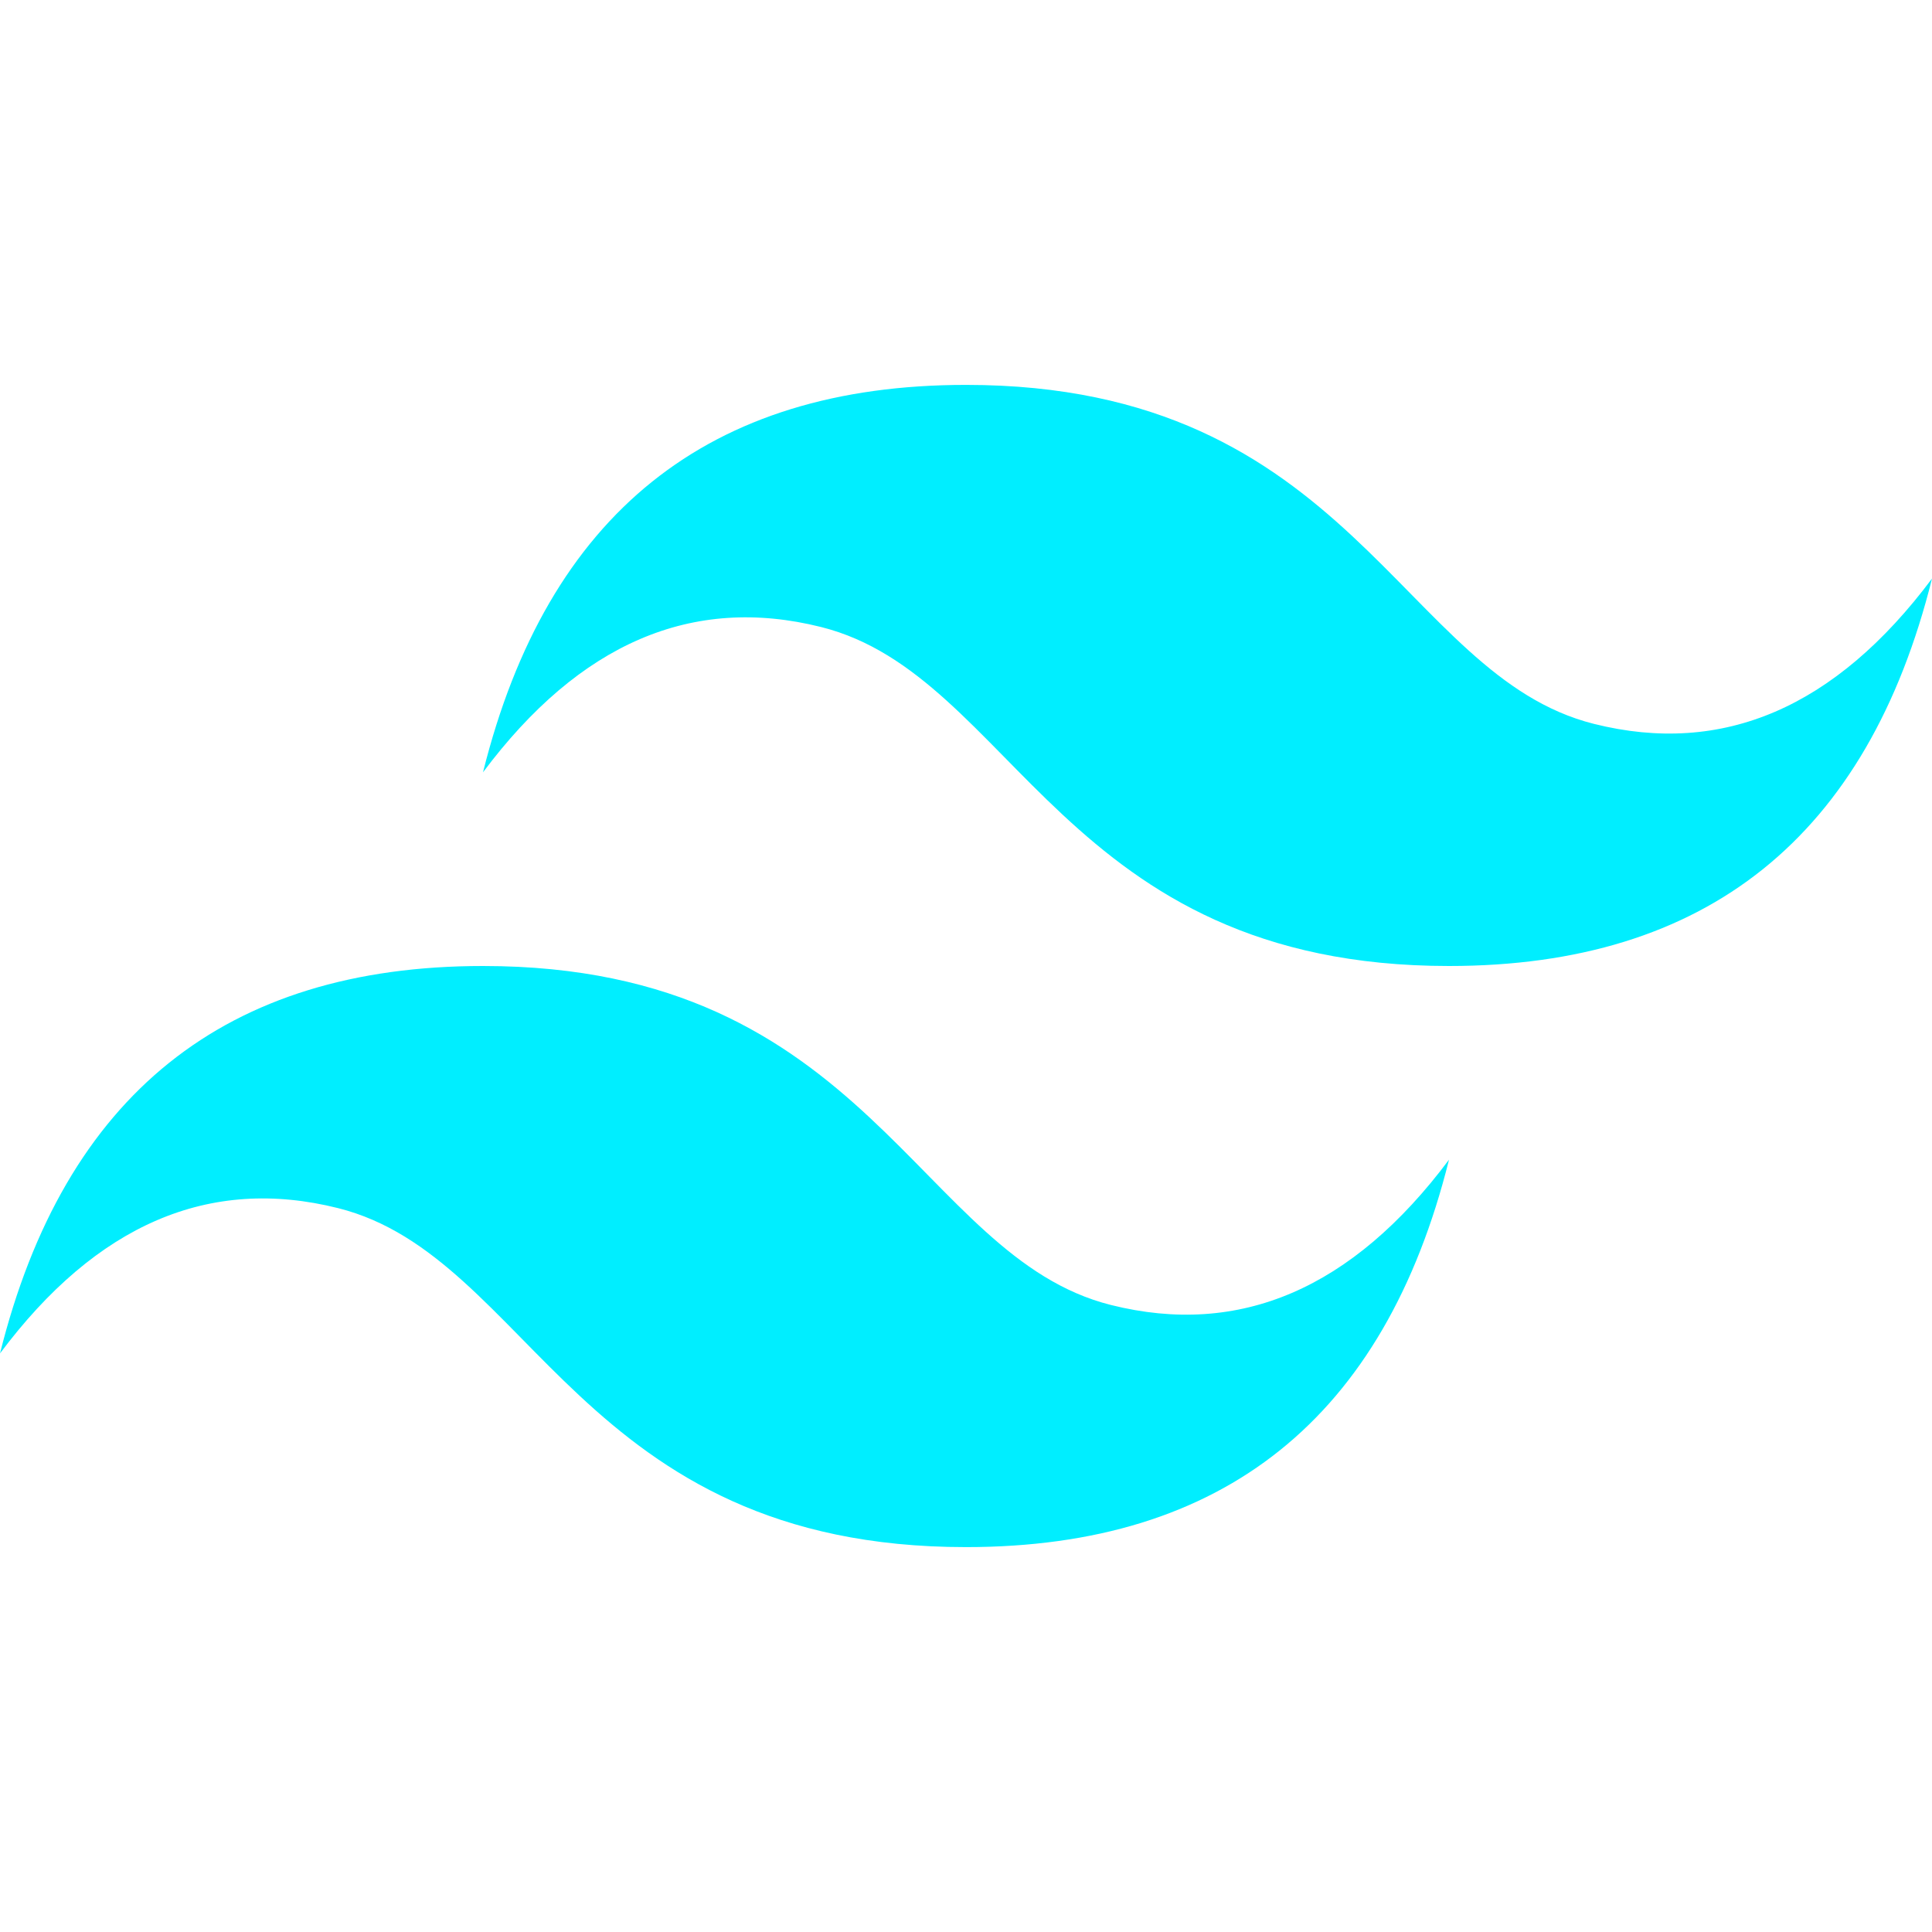 <svg xmlns="http://www.w3.org/2000/svg" width="512" height="512"><path d="M128 204.667C145.062 136.227 187.738 102 256 102c102.4 0 115.2 77 166.4 89.833 34.138 8.56 64-4.273 89.6-38.5C494.938 221.773 452.262 256 384 256c-102.4 0-115.2-77-166.4-89.833-34.138-8.56-64 4.273-89.6 38.5zm-128 154C17.062 290.227 59.738 256 128 256c102.4 0 115.2 77 166.4 89.833 34.138 8.56 64-4.273 89.6-38.5C366.938 375.773 324.262 410 256 410c-102.4 0-115.2-77-166.4-89.833-34.138-8.56-64 4.273-89.6 38.5z" fill="#0ef"/></svg>